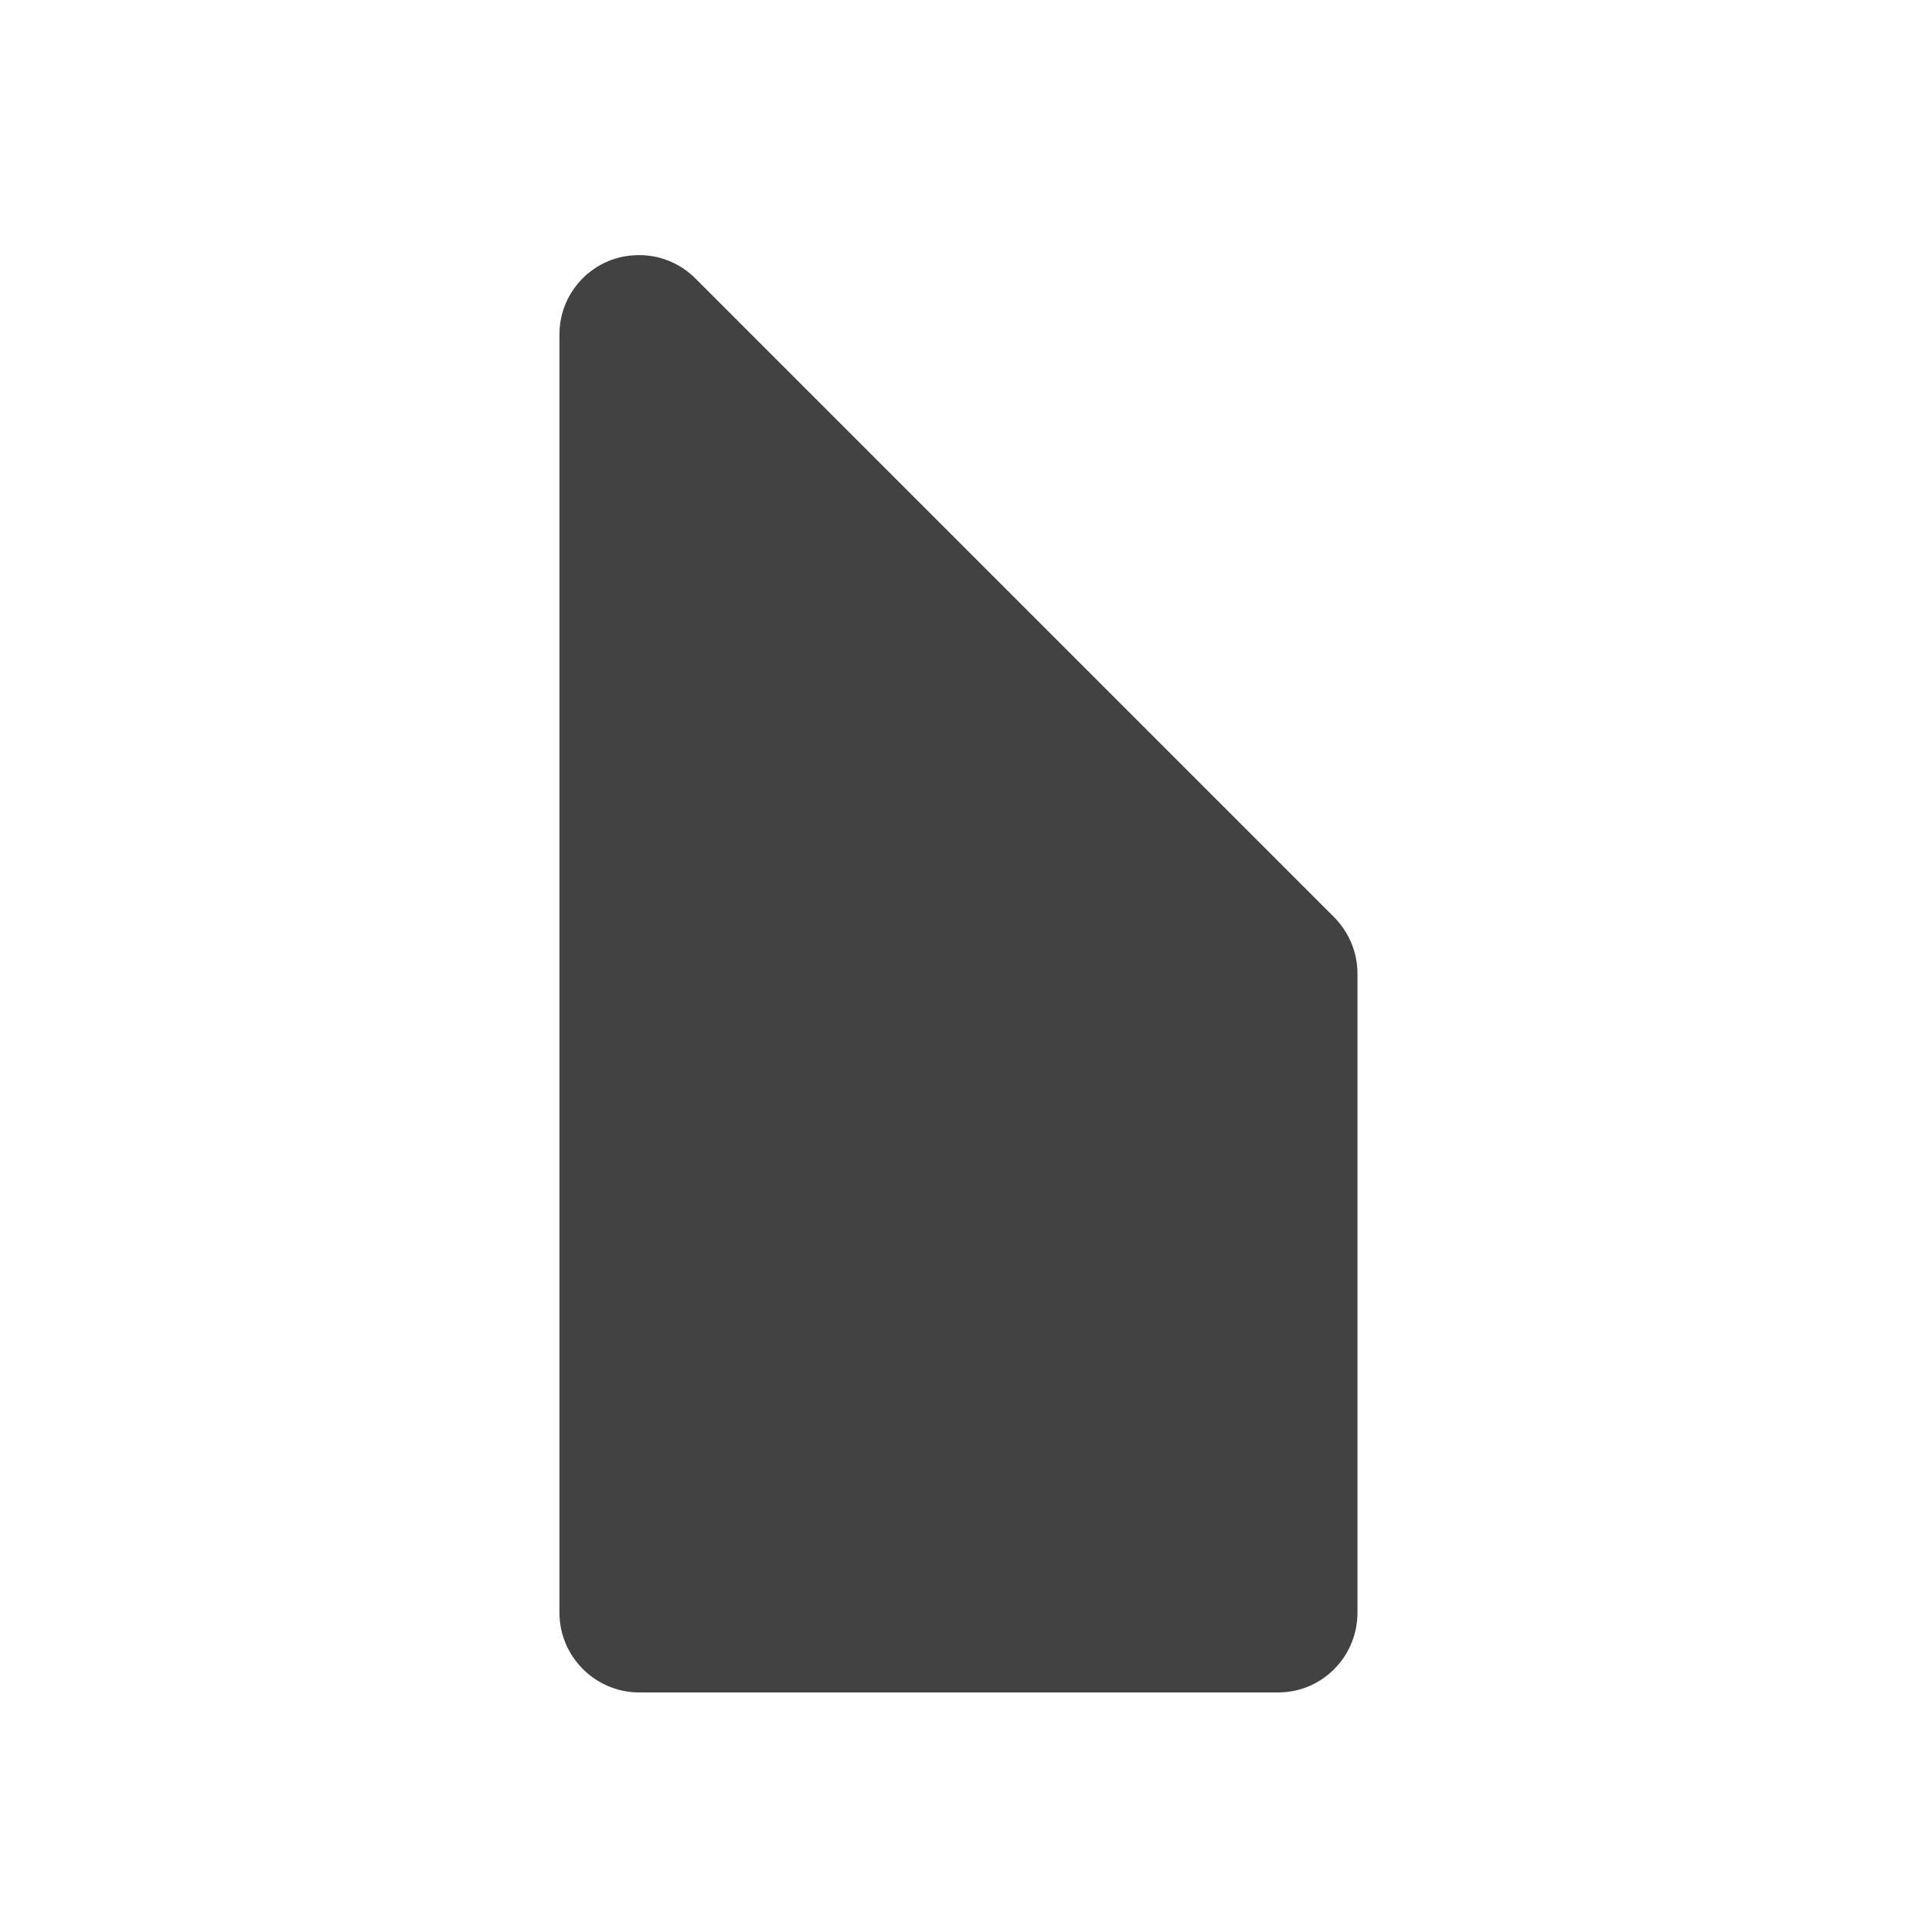 <?xml version="1.0" encoding="UTF-8"?>
<svg xmlns="http://www.w3.org/2000/svg" xmlns:xlink="http://www.w3.org/1999/xlink" width="16px" height="16px" viewBox="0 0 16 16" version="1.1">
<g id="surface1">
<path style=" stroke:none;fill-rule:nonzero;fill:rgb(25.882%,25.882%,25.882%);fill-opacity:1;" d="M 5.281 2.113 C 4.922 2.117 4.633 2.41 4.633 2.77 L 4.633 13.355 C 4.633 13.719 4.93 14.016 5.293 14.016 L 10.586 14.016 C 10.949 14.016 11.242 13.719 11.242 13.355 L 11.242 8.062 C 11.242 7.887 11.172 7.723 11.051 7.598 L 5.758 2.305 C 5.633 2.18 5.461 2.109 5.281 2.113 Z M 5.281 2.113 "/>
</g>
</svg>
